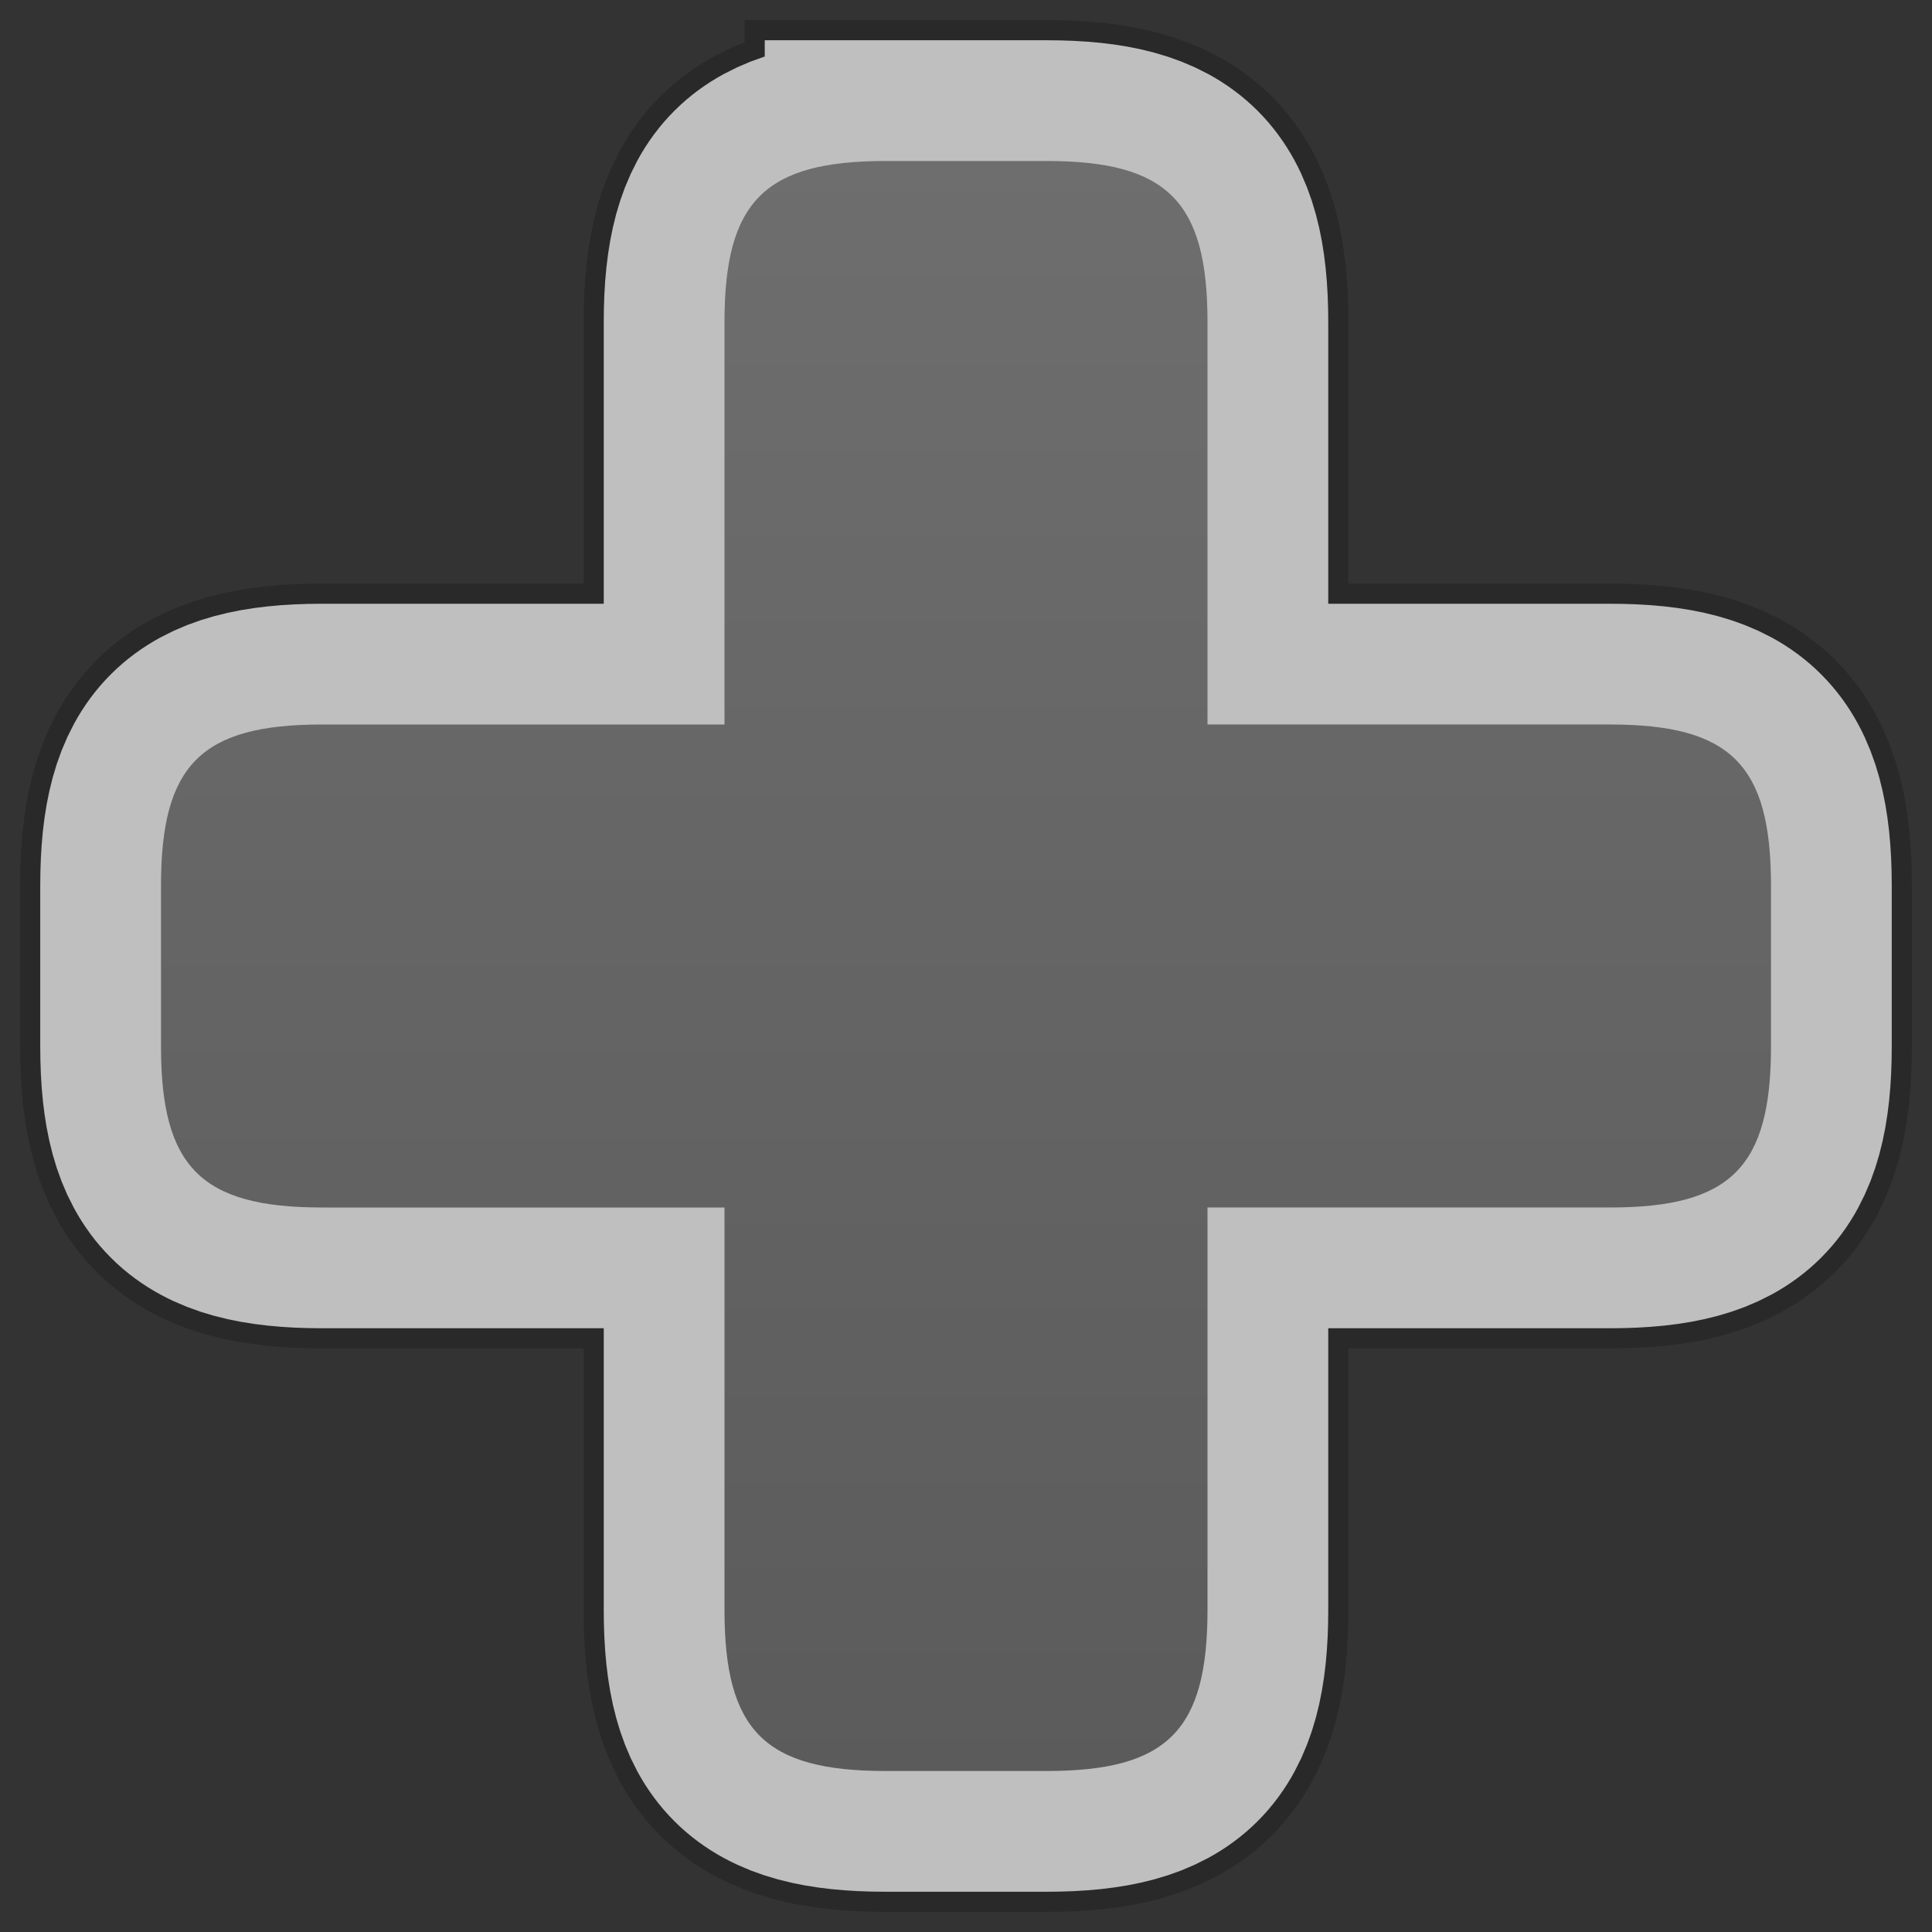 <svg
	xmlns="http://www.w3.org/2000/svg"
	xmlns:xlink="http://www.w3.org/1999/xlink"
	width="48" height="48">
	<rect width="100%" height="100%" fill="#333333" stroke="none"/>
	<defs>
		<linearGradient id="b" x1="0" x2="0" y1="0" y2="1">
			<stop offset="0%" stop-color="#6E6E6E"/>
			<stop offset="100%" stop-color="#5B5B5B"/>
		</linearGradient>
		<path id="a" d="M22 4h4c3 0 4 1 4 4v10h10c3 0 4 1 4 4v4c0 3-1 4-4 4H30v10c0 3-1 4-4 4h-4c-3 0-4-1-4-4V30H8c-3 0-4-1-4-4v-4c0-3 1-4 4-4h10V8c0-3 1-4 4-4z"/>
	</defs>
	<use xlink:href="#a" fill="none" stroke="#000" stroke-opacity=".2" stroke-width="7"/>
	<use xlink:href="#a" fill="none" stroke="#FFF" stroke-opacity=".7" stroke-width="6"/>
	<use xlink:href="#a" fill="url(#b)"/>
</svg>